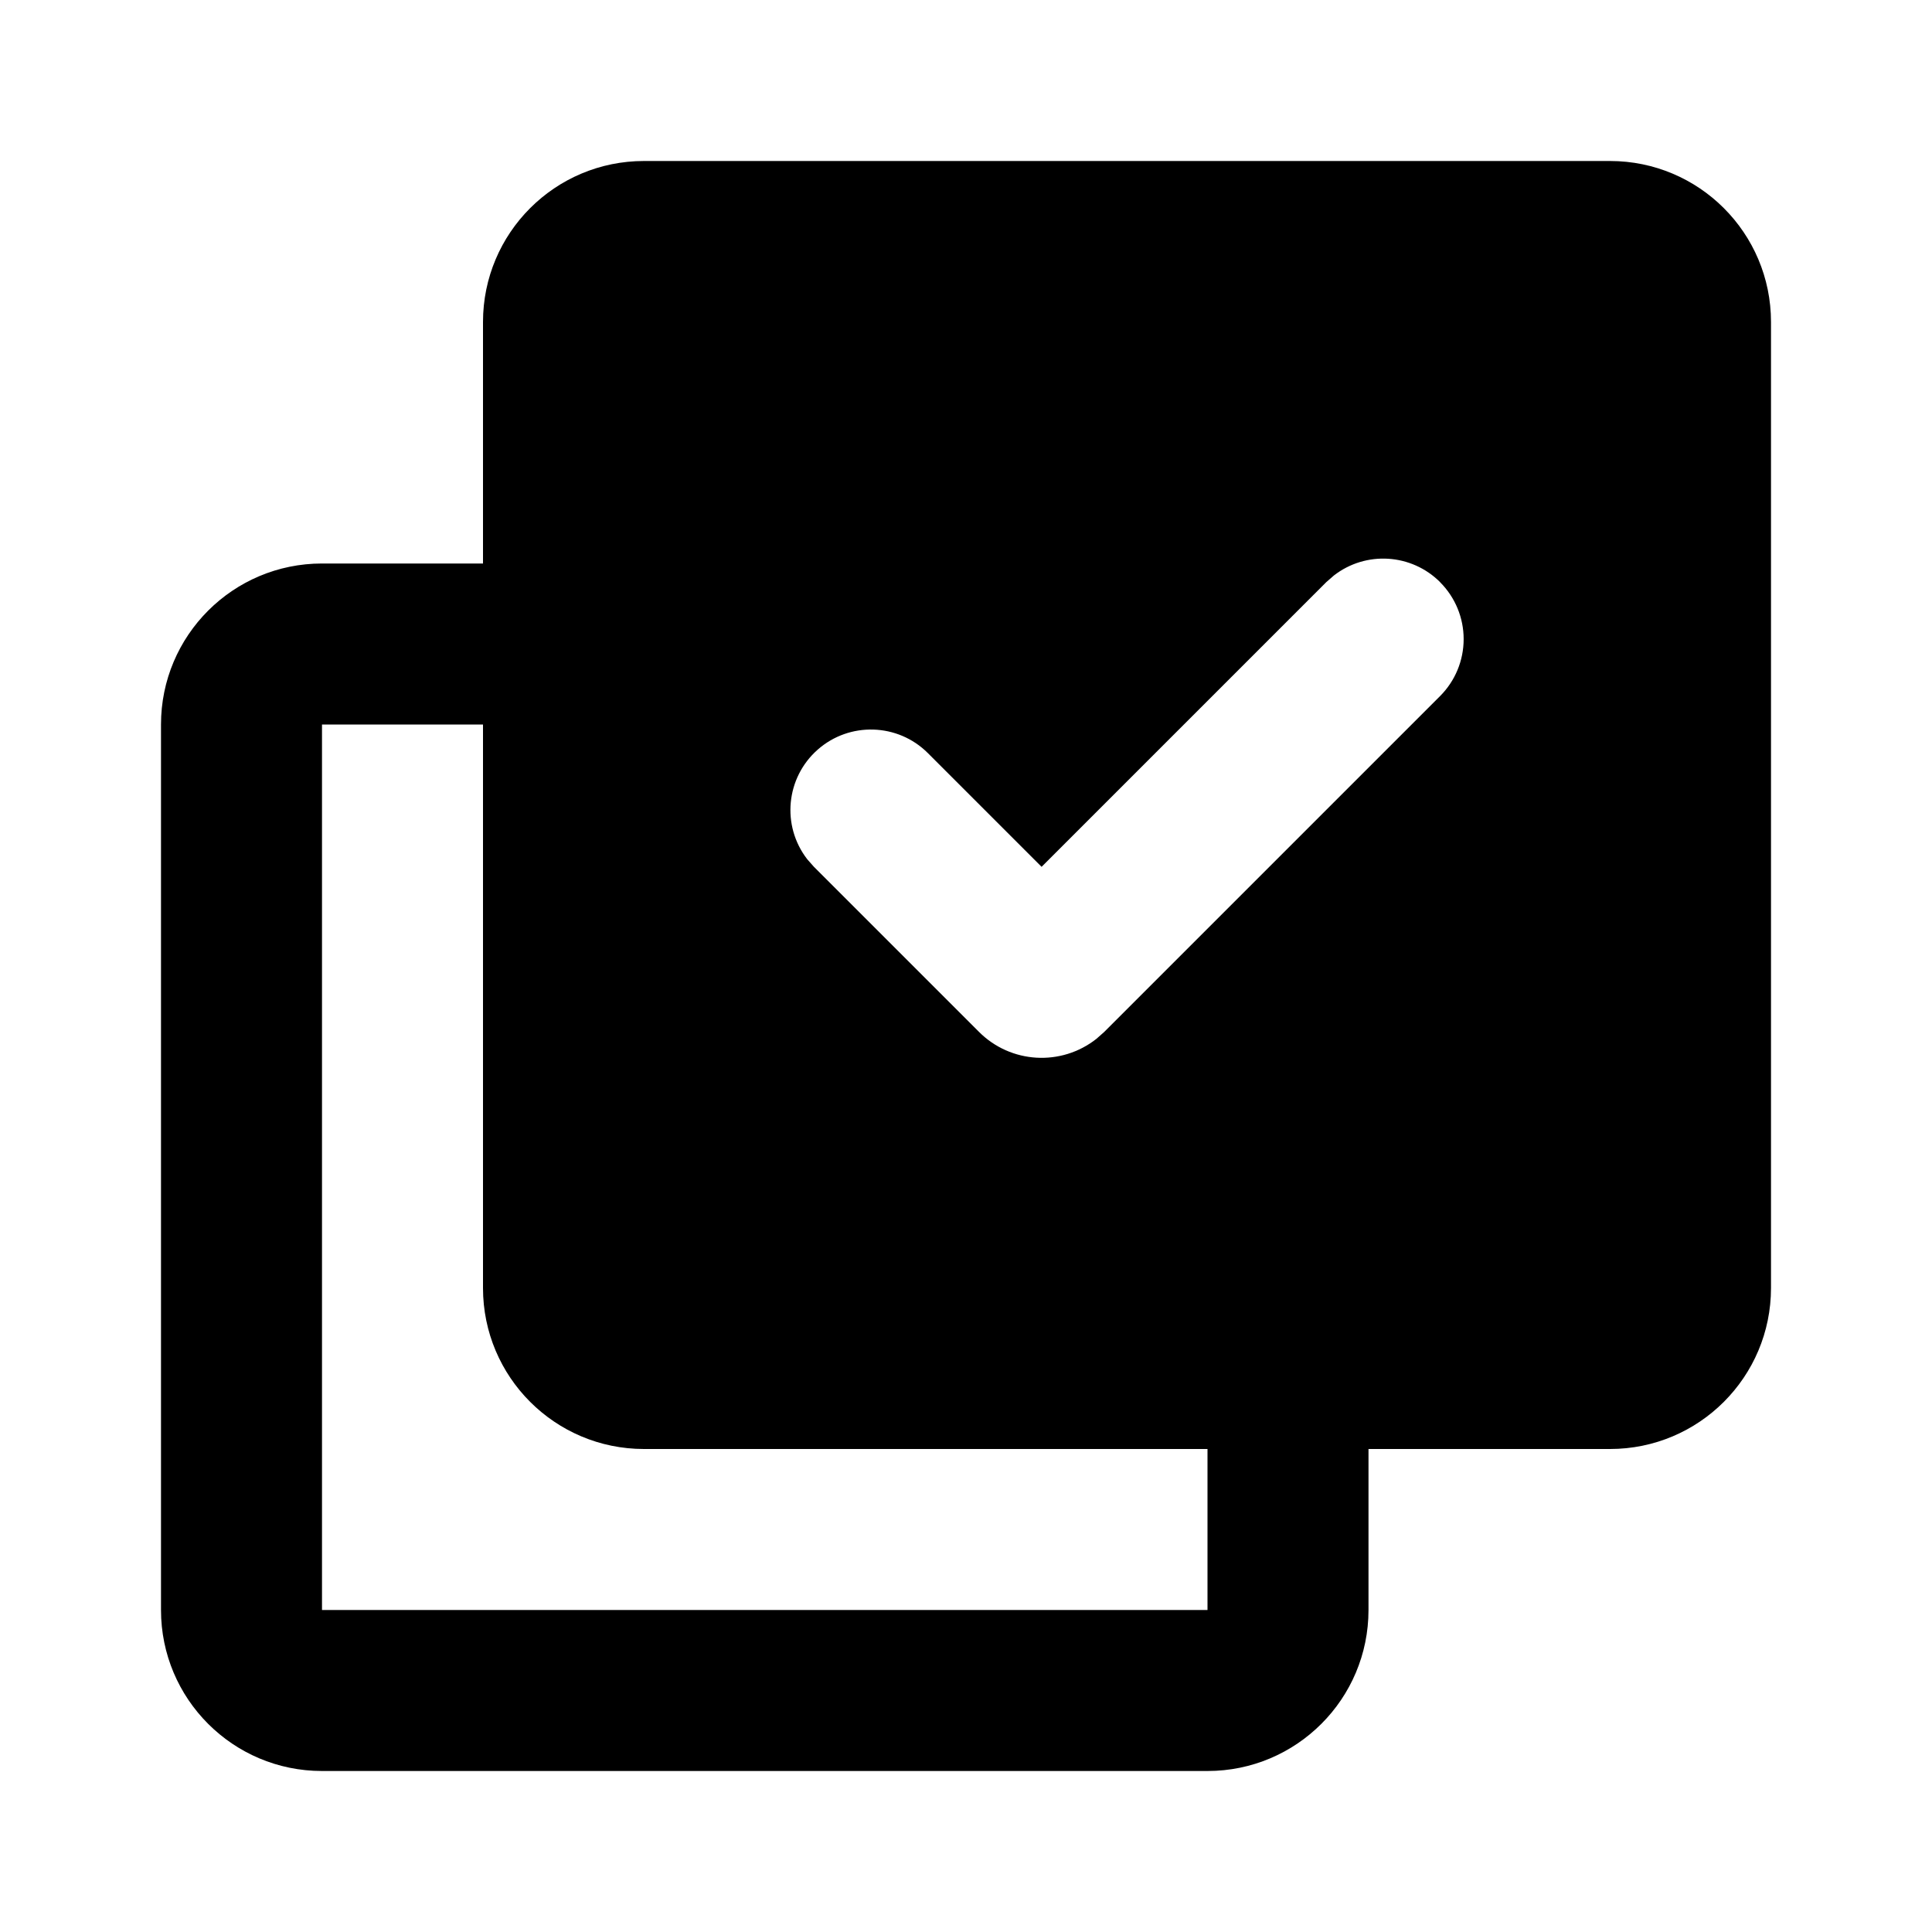 <svg xmlns="http://www.w3.org/2000/svg" width="24" height="24">
  <defs/>
  <path  d="M20,2 C21.105,2 22,2.895 22,4 L22,16 C22,17.105 21.105,18 20,18 L17,18 L17,20 C17,21.105 16.105,22 15,22 L4,22 C2.895,22 2,21.105 2,20 L2,9 C2,7.895 2.895,7 4,7 L6,7 L6,4 C6,2.895 6.895,2 8,2 Z M6,9 L4,9 L4,20 L15,20 L15,18 L8,18 C6.895,18 6,17.105 6,16 Z M17.89,7.232 C17.534,6.876 16.968,6.84 16.57,7.149 L16.475,7.232 L12.939,10.768 L11.525,9.354 C11.152,8.982 10.553,8.964 10.158,9.312 C9.762,9.661 9.705,10.257 10.028,10.674 L10.111,10.768 L12.161,12.818 C12.555,13.213 13.183,13.25 13.621,12.904 L13.717,12.819 L17.889,8.647 C18.077,8.459 18.182,8.205 18.182,7.939 C18.182,7.674 18.077,7.42 17.889,7.232 Z"/>
</svg>

